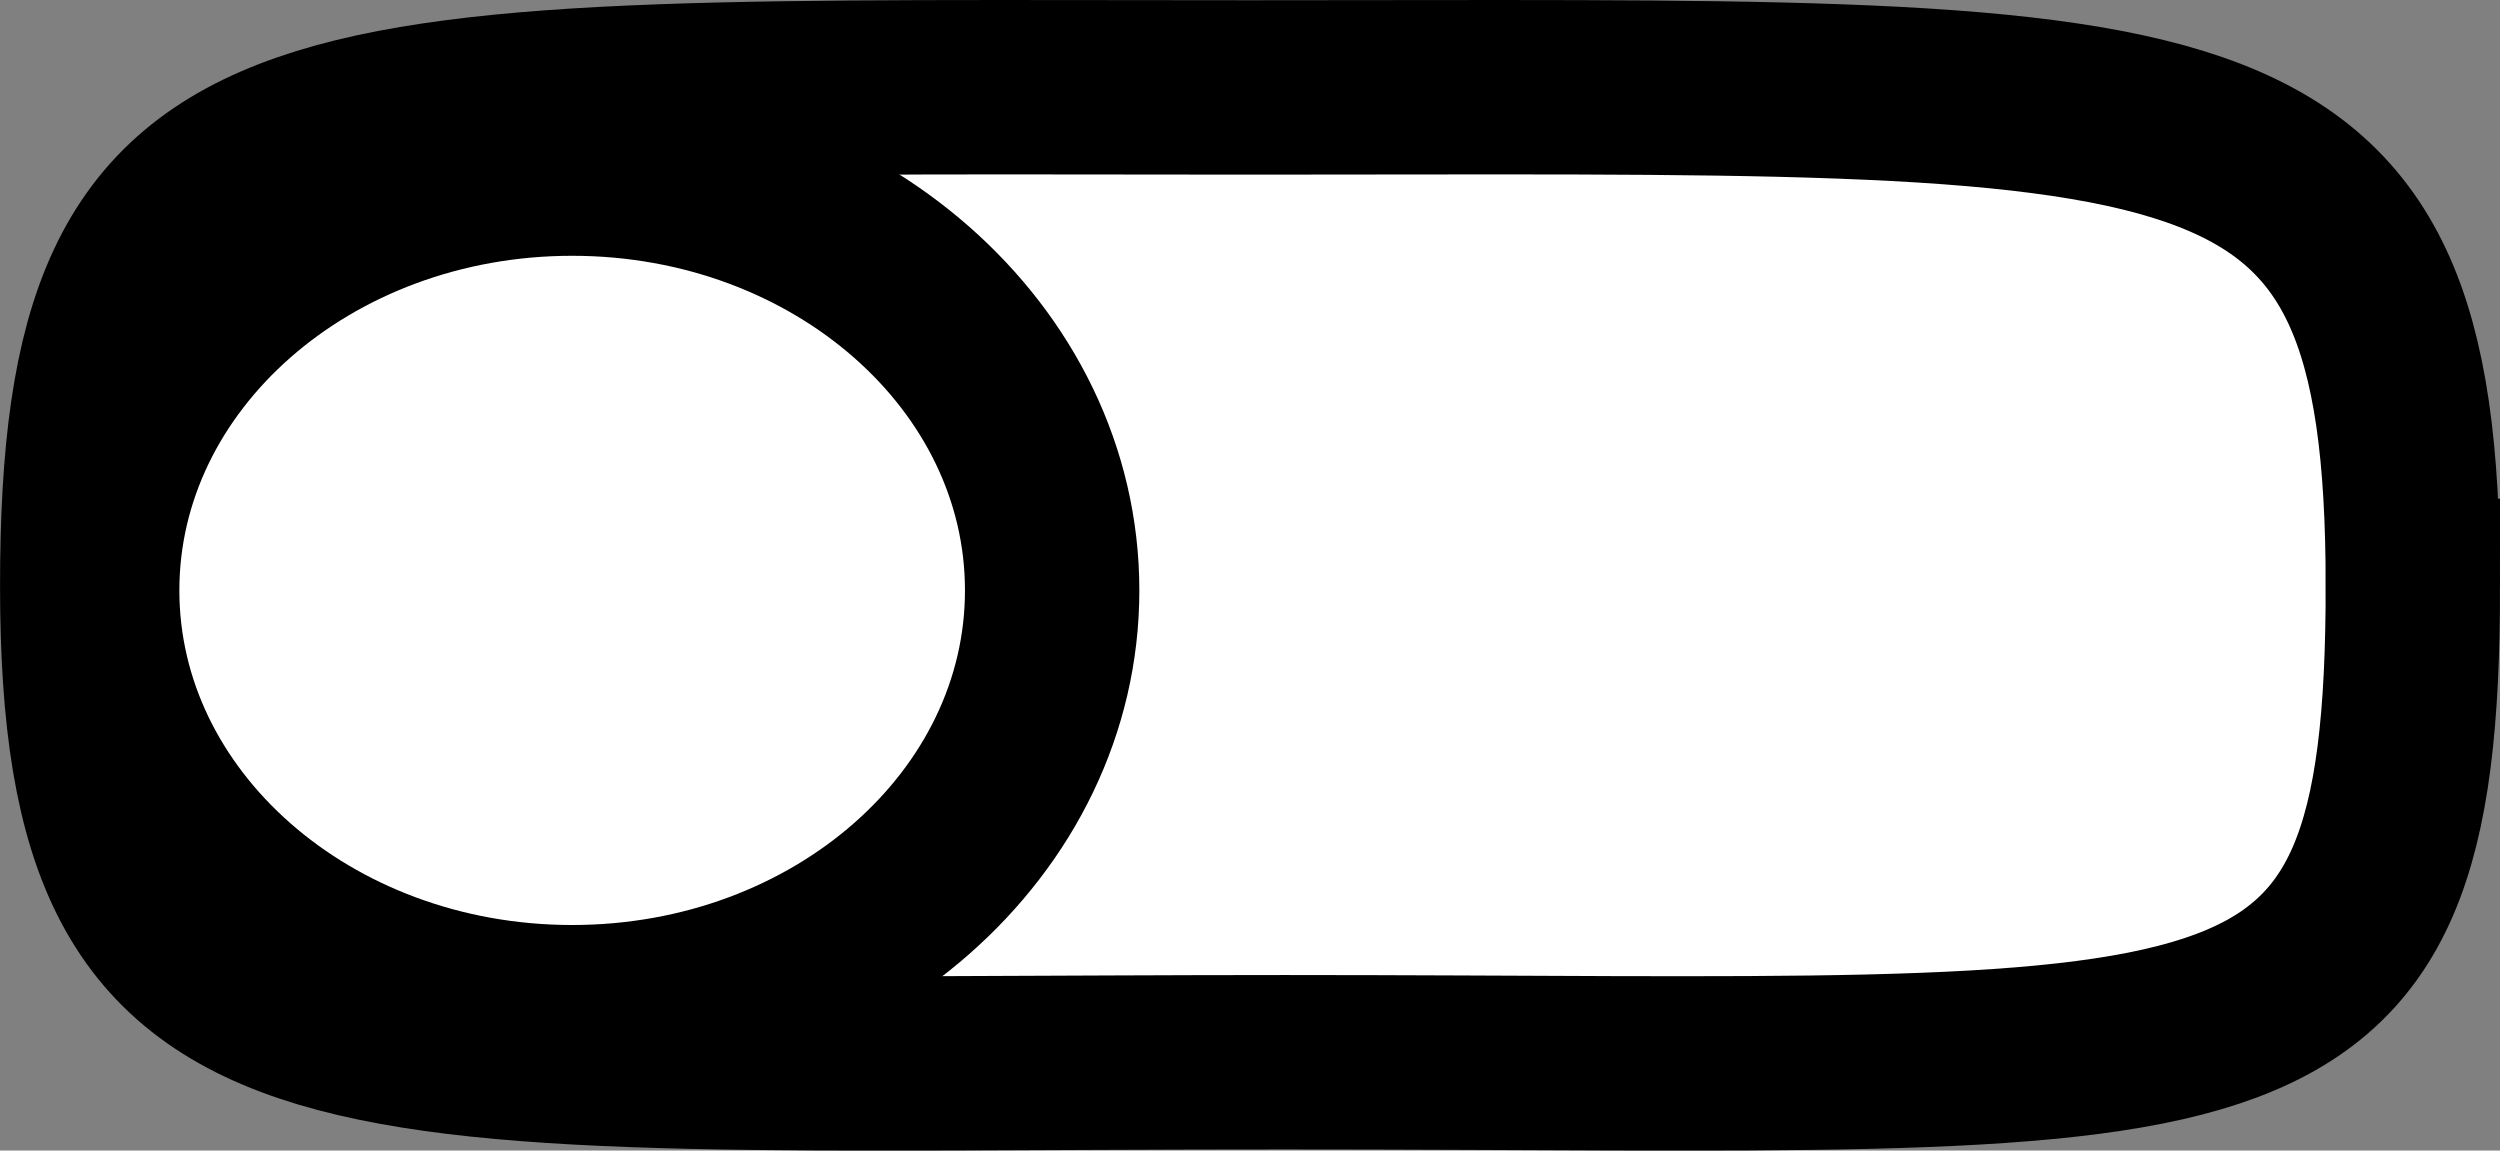 <svg version="1.1" xmlns="http://www.w3.org/2000/svg" xmlns:xlink="http://www.w3.org/1999/xlink" width="50.178" height="23.093" viewBox="0,0,50.178,23.093"><rect x="0" y="0" width="50.178" height="23.093" fill="#808080" stroke="none"/><g transform="translate(-274.581,-105.047)"><g data-paper-data="{&quot;isPaintingLayer&quot;:true}" fill="#ffffff" fill-rule="nonzero" stroke="#000000" stroke-width="3.5" stroke-linecap="butt" stroke-linejoin="miter" stroke-miterlimit="10" stroke-dasharray="" stroke-dashoffset="0" style="mix-blend-mode: normal"><path d="M323.01,116.806c0,10.541 -3.222,9.561 -22.643,9.561c-19.421,0 -24.035,0.98 -24.035,-9.561c0,-10.541 3.918,-10.004 23.339,-10.004c19.421,0 23.339,-0.538 23.339,10.004z"/><path d="M276.431,116.897c0,-4.675 4.313,-8.466 9.634,-8.466c5.321,0 9.634,3.79 9.634,8.466c0,4.675 -4.313,8.466 -9.634,8.466c-5.321,0 -9.634,-3.79 -9.634,-8.466z"/></g></g></svg>